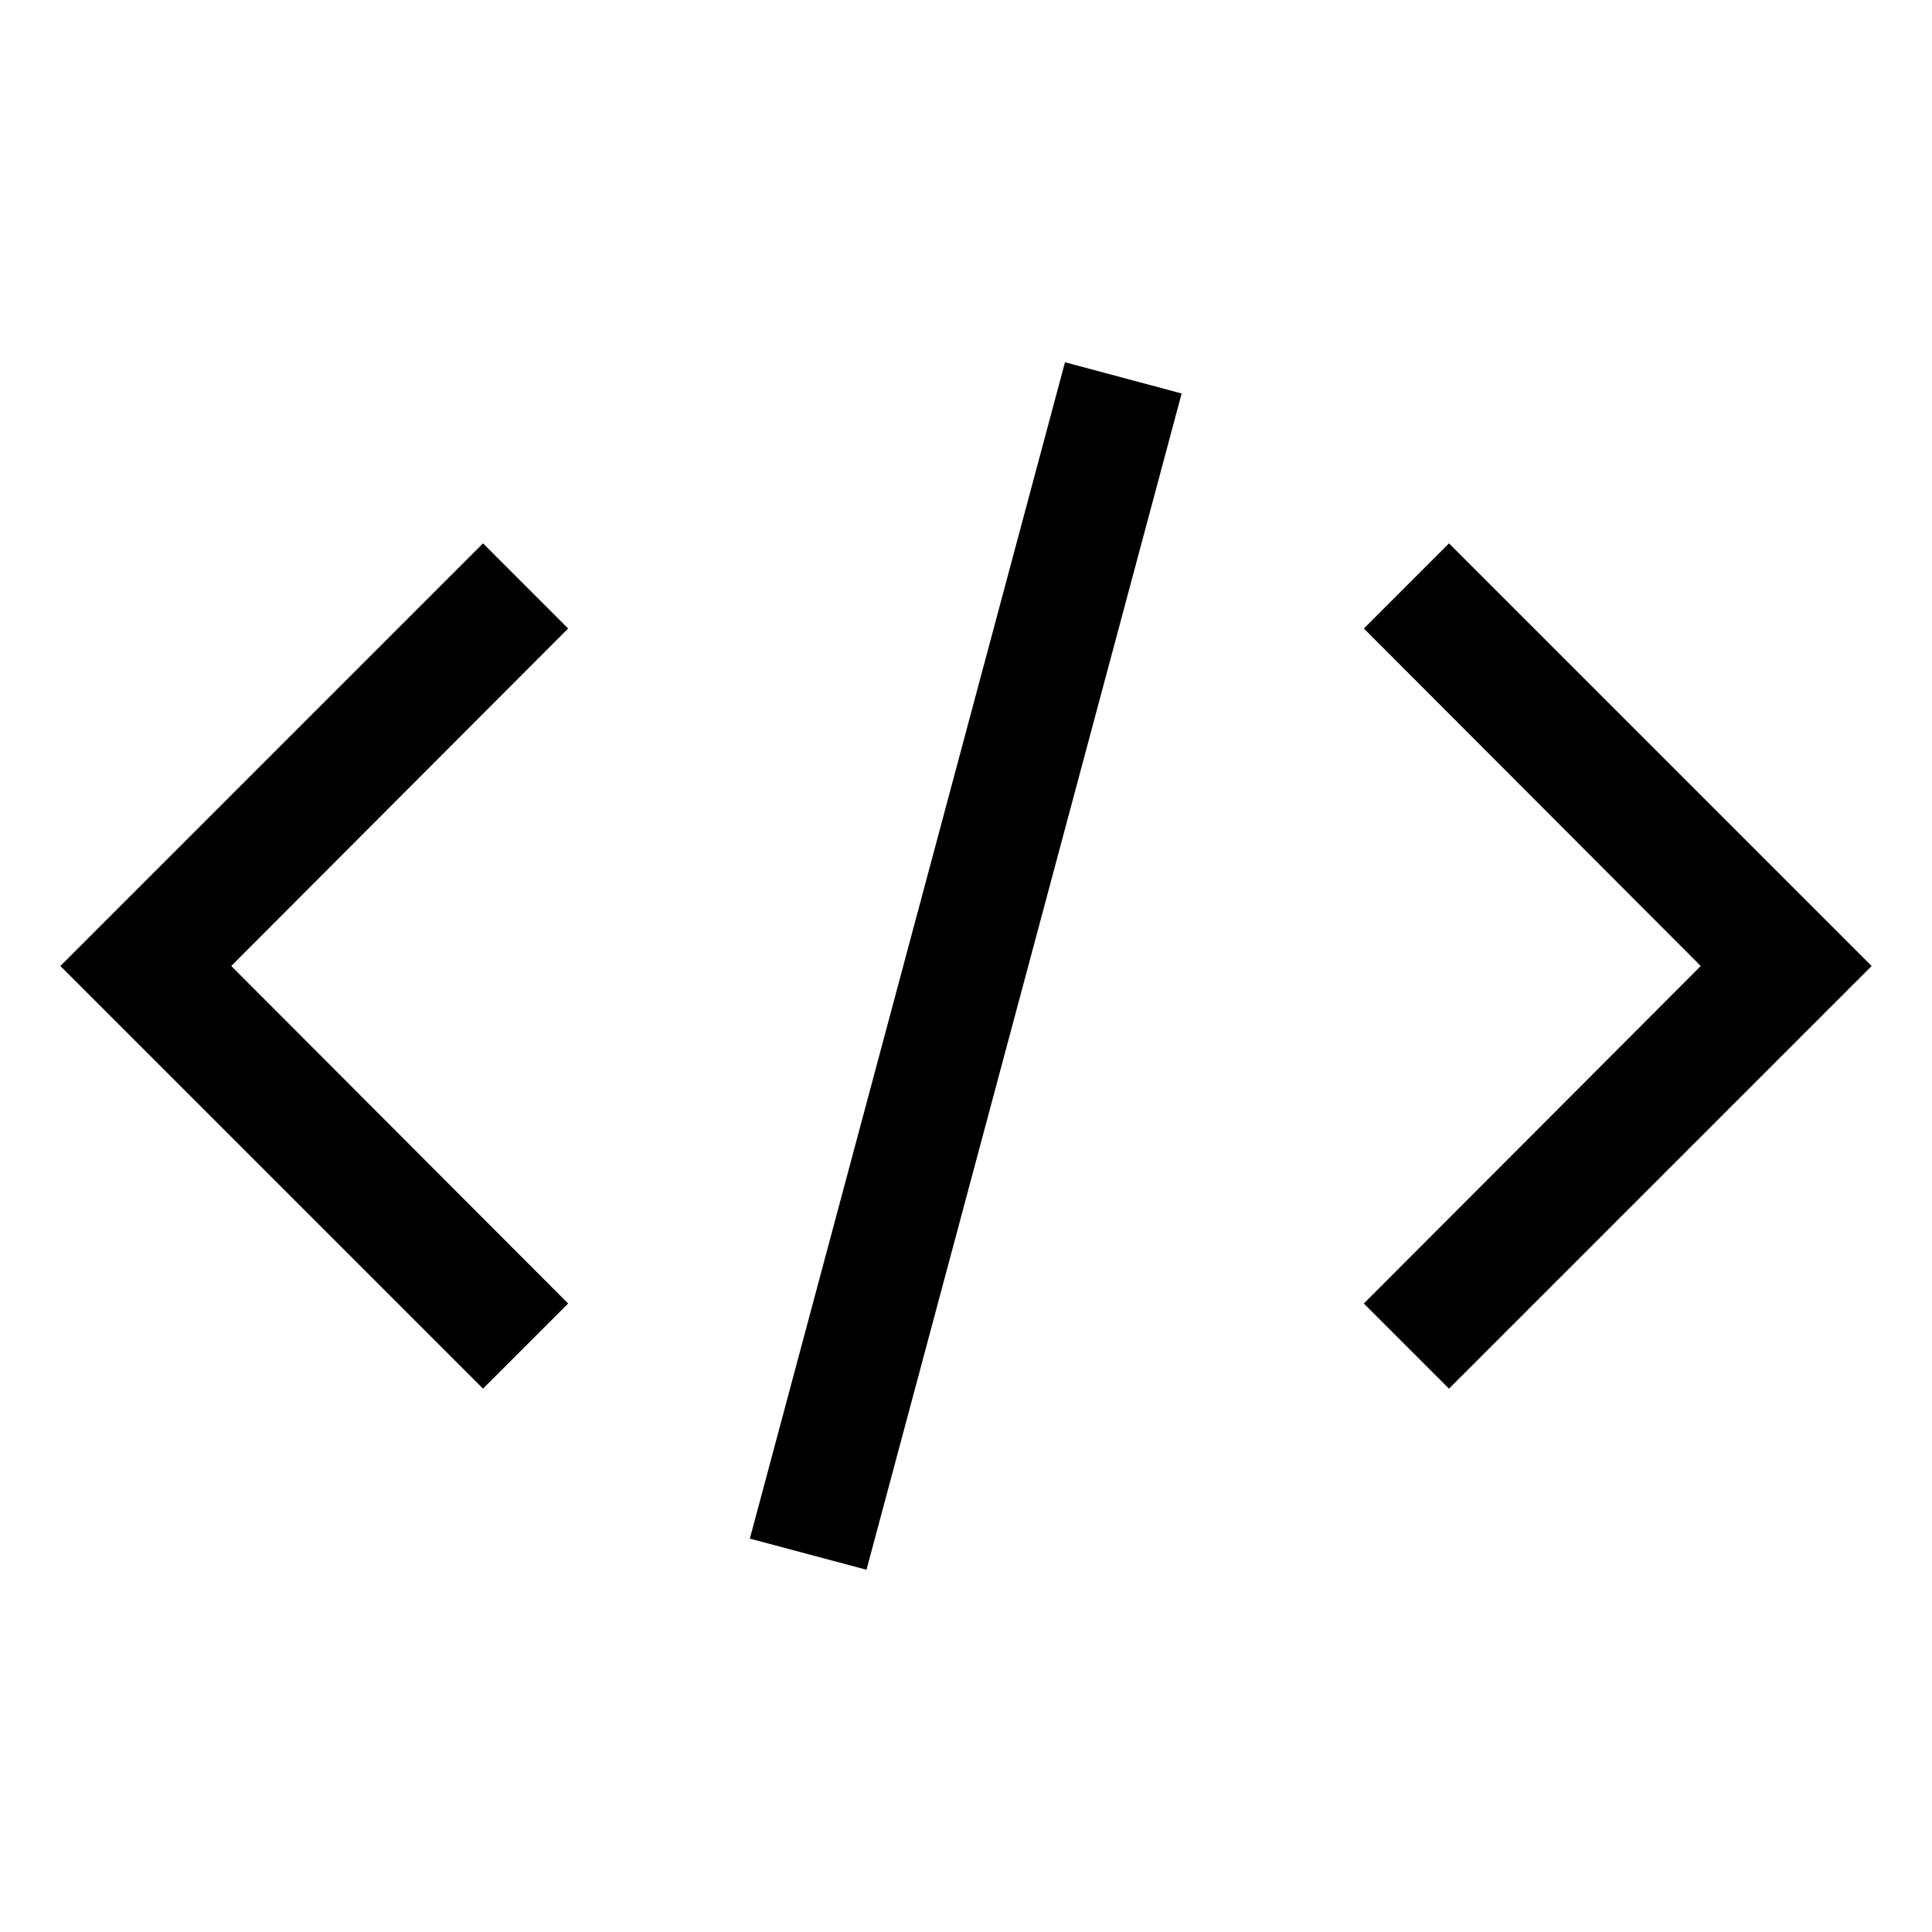 <svg width="100%" height="100%" viewBox="0 0 42 42" fill="none" xmlns="http://www.w3.org/2000/svg">
<path d="M40.688 21L31.5 30.188L29.649 28.337L36.973 21L29.649 13.663L31.5 11.812L40.688 21ZM1.312 21L10.5 11.812L12.351 13.663L5.027 21L12.351 28.337L10.5 30.188L1.312 21ZM16.301 33.448L23.152 7.875L25.688 8.554L18.837 34.125L16.301 33.448Z" fill="currentColor"></path>
</svg>